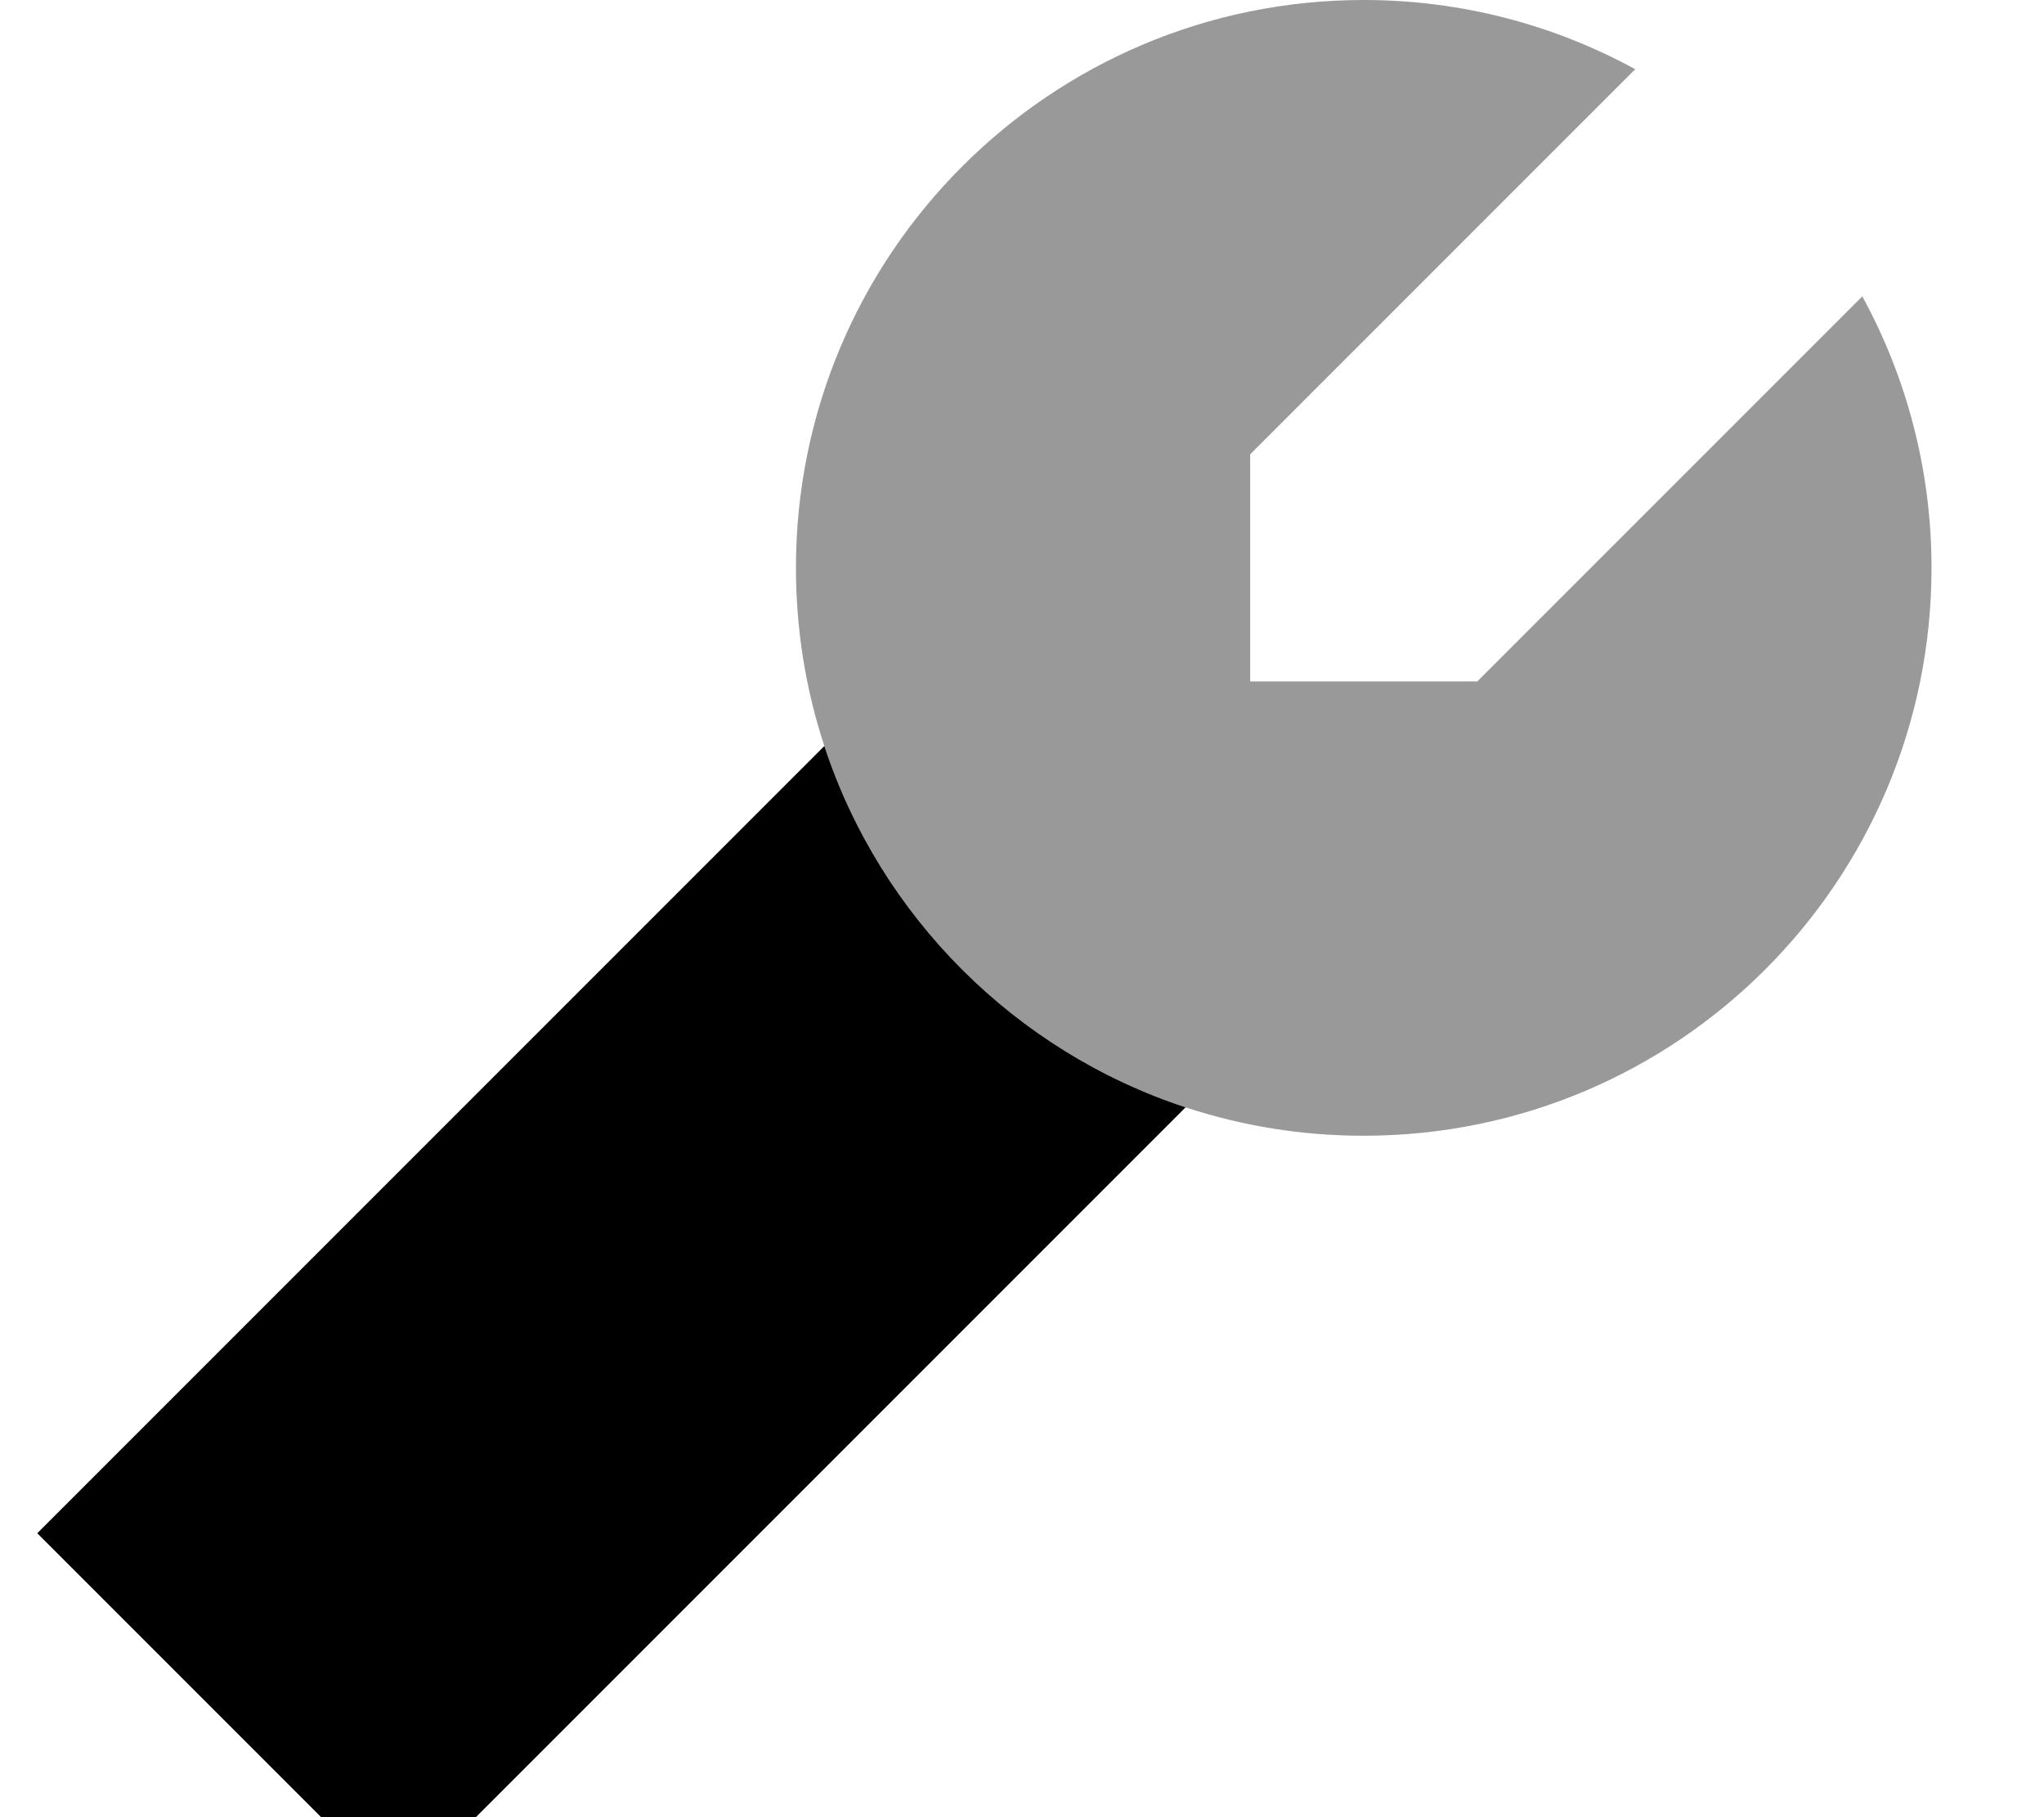 <svg xmlns="http://www.w3.org/2000/svg" viewBox="0 0 576 512"><!--! Font Awesome Pro 7.0.0 by @fontawesome - https://fontawesome.com License - https://fontawesome.com/license (Commercial License) Copyright 2025 Fonticons, Inc. --><path style="fill:currentColor;opacity:.4" d="M224.3 160c0 17.5 2.8 34.4 8 50.2 15.8 48 53.8 86 101.8 101.8 15.8 5.2 32.6 8 50.2 8 88.4 0 160-71.6 160-160 0-27.7-7.1-53.8-19.5-76.5l-108.5 108.5-64 0 0-64 108.5-108.5C438.1 7.1 412 0 384.3 0 296 0 224.3 71.6 224.3 160z"/><path style="fill:currentColor;opacity:1" d="M232.3 210.2c15.8 48 53.8 86 101.8 101.8-134 134-207.9 207.9-221.8 221.8L10.5 432c13.9-13.9 87.9-87.9 221.8-221.8z"/></svg>